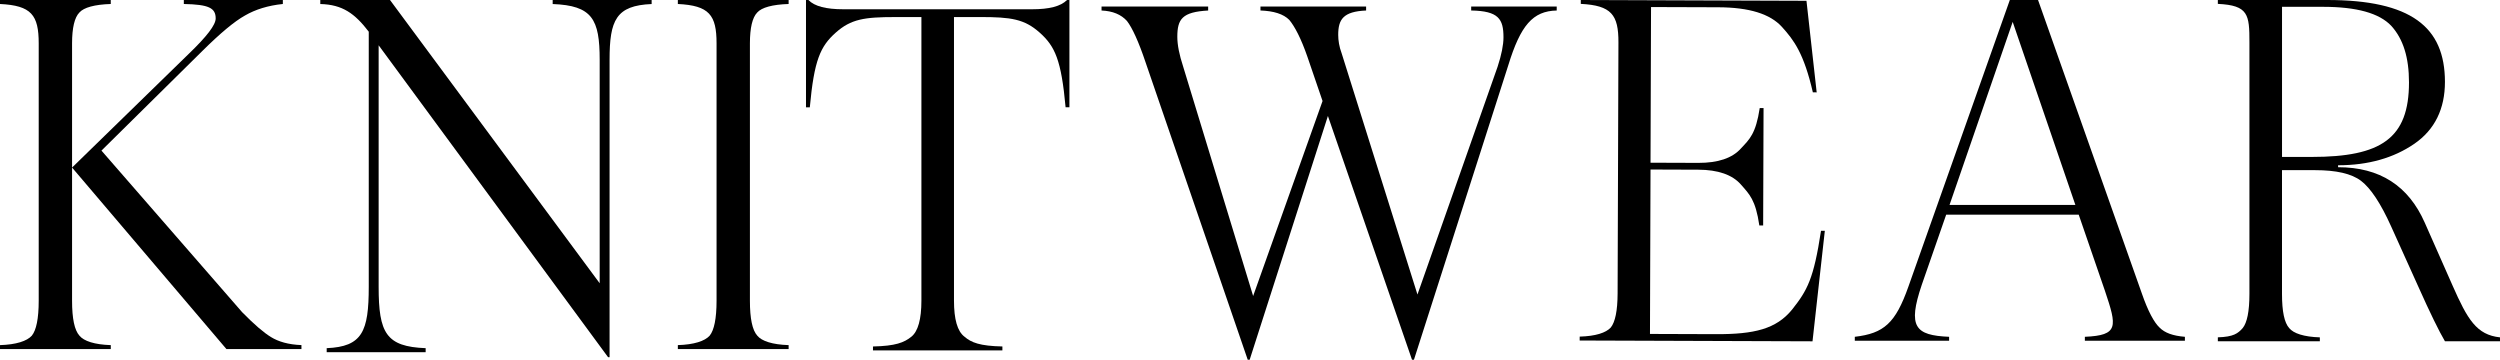 <?xml version="1.0" encoding="iso-8859-1"?>
<!-- Generator: Adobe Illustrator 22.0.1, SVG Export Plug-In . SVG Version: 6.00 Build 0)  -->
<svg version="1.1" id="Capa_1" xmlns="http://www.w3.org/2000/svg" xmlns:xlink="http://www.w3.org/1999/xlink" x="0px" y="0px"
	 viewBox="0 0 131.999 18.993" style="enable-background:new 0 0 131.999 18.993;" xml:space="preserve">
<path d="M5.849,0.211C4.995,0.238,4.426,0.395,4.193,0.659C3.934,0.922,3.805,1.475,3.805,2.291v13.588
	c0,0.947,0.129,1.553,0.388,1.842c0.233,0.29,0.802,0.474,1.656,0.501v0.21H0v-0.21c0.854-0.027,1.424-0.211,1.682-0.501
	c0.233-0.289,0.362-0.895,0.362-1.842V2.291c0-1.5-0.388-2-2.045-2.08V0h5.849V0.211z M12.785,16.483
	c0.647,0.659,1.139,1.08,1.527,1.316c0.388,0.238,0.906,0.395,1.604,0.422v0.21h-3.96L3.805,8.847l6.16-6.003
	c0.958-0.922,1.423-1.528,1.423-1.87c0-0.554-0.362-0.737-1.682-0.763V0h5.228v0.211C14.157,0.29,13.484,0.5,12.94,0.816
	c-0.569,0.316-1.32,0.948-2.251,1.87L5.357,7.952L12.785,16.483z"/>
<path d="M41.639,0.211c-0.854,0.027-1.423,0.184-1.656,0.448c-0.259,0.263-0.388,0.816-0.388,1.632v13.588
	c0,0.947,0.129,1.553,0.388,1.842c0.233,0.29,0.803,0.474,1.656,0.501v0.21H35.79v-0.21c0.854-0.027,1.424-0.211,1.682-0.501
	c0.233-0.289,0.362-0.895,0.362-1.842V2.291c0-1.5-0.388-2-2.044-2.08V0h5.849V0.211z"/>
<path d="M117.101,18.017v-0.206c0.835-0.026,1.061-0.206,1.314-0.49c0.228-0.283,0.354-0.875,0.354-1.801V2.239
	c0-1.467-0.049-1.957-1.668-2.034V0h5.767c4.427,0,6.224,1.416,6.224,4.325c0,1.415-0.531,2.522-1.619,3.269
	c-1.088,0.746-2.429,1.132-4.023,1.132v0.103c2.201,0,3.719,0.979,4.579,2.934l1.468,3.32c0.784,1.777,1.263,2.6,2.503,2.729v0.206
	h-2.908c-0.304-0.515-0.785-1.493-1.417-2.909l-1.417-3.139c-0.556-1.236-1.088-2.034-1.594-2.42
	c-0.506-0.386-1.316-0.566-2.429-0.566h-1.746v6.537c0,0.926,0.126,1.519,0.379,1.801c0.228,0.284,0.785,0.464,1.619,0.49v0.206
	H117.101z M120.49,8.286h1.568c3.668,0,5.136-0.977,5.136-3.936c0-1.313-0.304-2.291-0.936-2.986
	c-0.633-0.669-1.822-1.004-3.618-1.004h-2.15V8.286z"/>
<path d="M96.35,12.188l-0.65,5.833l-12.294-0.042l0.001-0.206c0.833-0.022,1.389-0.2,1.643-0.482
	c0.228-0.283,0.356-0.873,0.359-1.797l0.044-13.253c0.005-1.464-0.372-1.953-1.988-2.036L83.465,0l11.916,0.042l0.539,4.835
	l-0.202-0.001c-0.473-2.056-1.001-2.757-1.63-3.453c-0.629-0.695-1.738-1.032-3.354-1.039l-3.56-0.012l-0.027,8.219L89.672,8.6
	c1.035,0.004,1.793-0.25,2.249-0.762c0.456-0.486,0.785-0.773,0.992-2.133h0.202l-0.021,6.201l-0.202-0.001
	c-0.198-1.361-0.525-1.65-0.977-2.166c-0.453-0.515-1.209-0.775-2.244-0.779l-2.524-0.009l-0.029,8.681l3.484,0.012
	c2.02,0.008,3.182-0.271,4.018-1.296c0.811-1.025,1.141-1.619,1.529-4.161H96.35z"/>
<path d="M113.089,15.496c0.328,0.951,0.657,1.542,0.934,1.799c0.278,0.283,0.707,0.437,1.339,0.488v0.206h-5.282v-0.206
	c1.794-0.077,1.695-0.54,1.064-2.416l-1.389-4.034h-6.997l-1.288,3.701c-0.758,2.235-0.351,2.672,1.442,2.749v0.206h-4.979v-0.206
	c1.541-0.18,2.147-0.72,2.829-2.646L106.118,0h1.49L113.089,15.496z M102.935,10.819h6.643l-3.309-9.663L102.935,10.819z"/>
<path d="M56.465,0v5.665h-0.202c-0.228-2.495-0.556-3.22-1.366-3.941c-0.809-0.721-1.517-0.824-3.136-0.824H50.37v14.974
	c0,0.978,0.177,1.621,0.556,1.904c0.354,0.309,0.812,0.49,2,0.515V18.5h-6.833v-0.206c1.189-0.026,1.646-0.207,2.026-0.515
	c0.354-0.283,0.531-0.926,0.531-1.904V0.901H47.26c-1.618,0-2.327,0.103-3.136,0.824c-0.809,0.721-1.138,1.446-1.366,3.941h-0.202V0
	h0.126c0.329,0.335,0.936,0.489,1.846,0.489h9.964c0.91,0,1.517-0.154,1.846-0.489H56.465z"/>
<path d="M77.675,0.344h4.519v0.211c-1.265,0.026-1.91,0.787-2.556,2.888l-4.982,15.55h-0.103l-4.44-12.87l-4.131,12.87h-0.103
	L60.484,3.286c-0.361-1.076-0.697-1.812-0.981-2.179c-0.31-0.342-0.749-0.526-1.342-0.552V0.344h5.629v0.211
	c-1.368,0.078-1.628,0.447-1.628,1.391c0,0.421,0.103,0.946,0.31,1.576l3.693,12.107l3.665-10.295l-0.8-2.338
	c-0.336-0.971-0.671-1.602-0.955-1.943c-0.31-0.316-0.826-0.473-1.523-0.499V0.344h5.578v0.211
	c-1.213,0.052-1.473,0.472-1.473,1.286c0,0.289,0.052,0.631,0.181,0.972l4.003,12.738l4.232-12.029
	c0.207-0.631,0.31-1.155,0.31-1.55c0-0.971-0.26-1.392-1.705-1.418V0.344z"/>
<path d="M29.181,0h5.225v0.213c-1.88,0.079-2.221,0.849-2.221,2.948v15.699h-0.078L19.992,2.391v12.75
	c0,2.445,0.393,3.161,2.482,3.242v0.212h-5.225v-0.212c1.88-0.08,2.221-0.877,2.221-3.242V1.674
	c-0.731-0.956-1.384-1.434-2.559-1.461V0h3.681l11.071,14.956V3.161c0-2.152-0.393-2.869-2.482-2.948V0z"/>
</svg>
